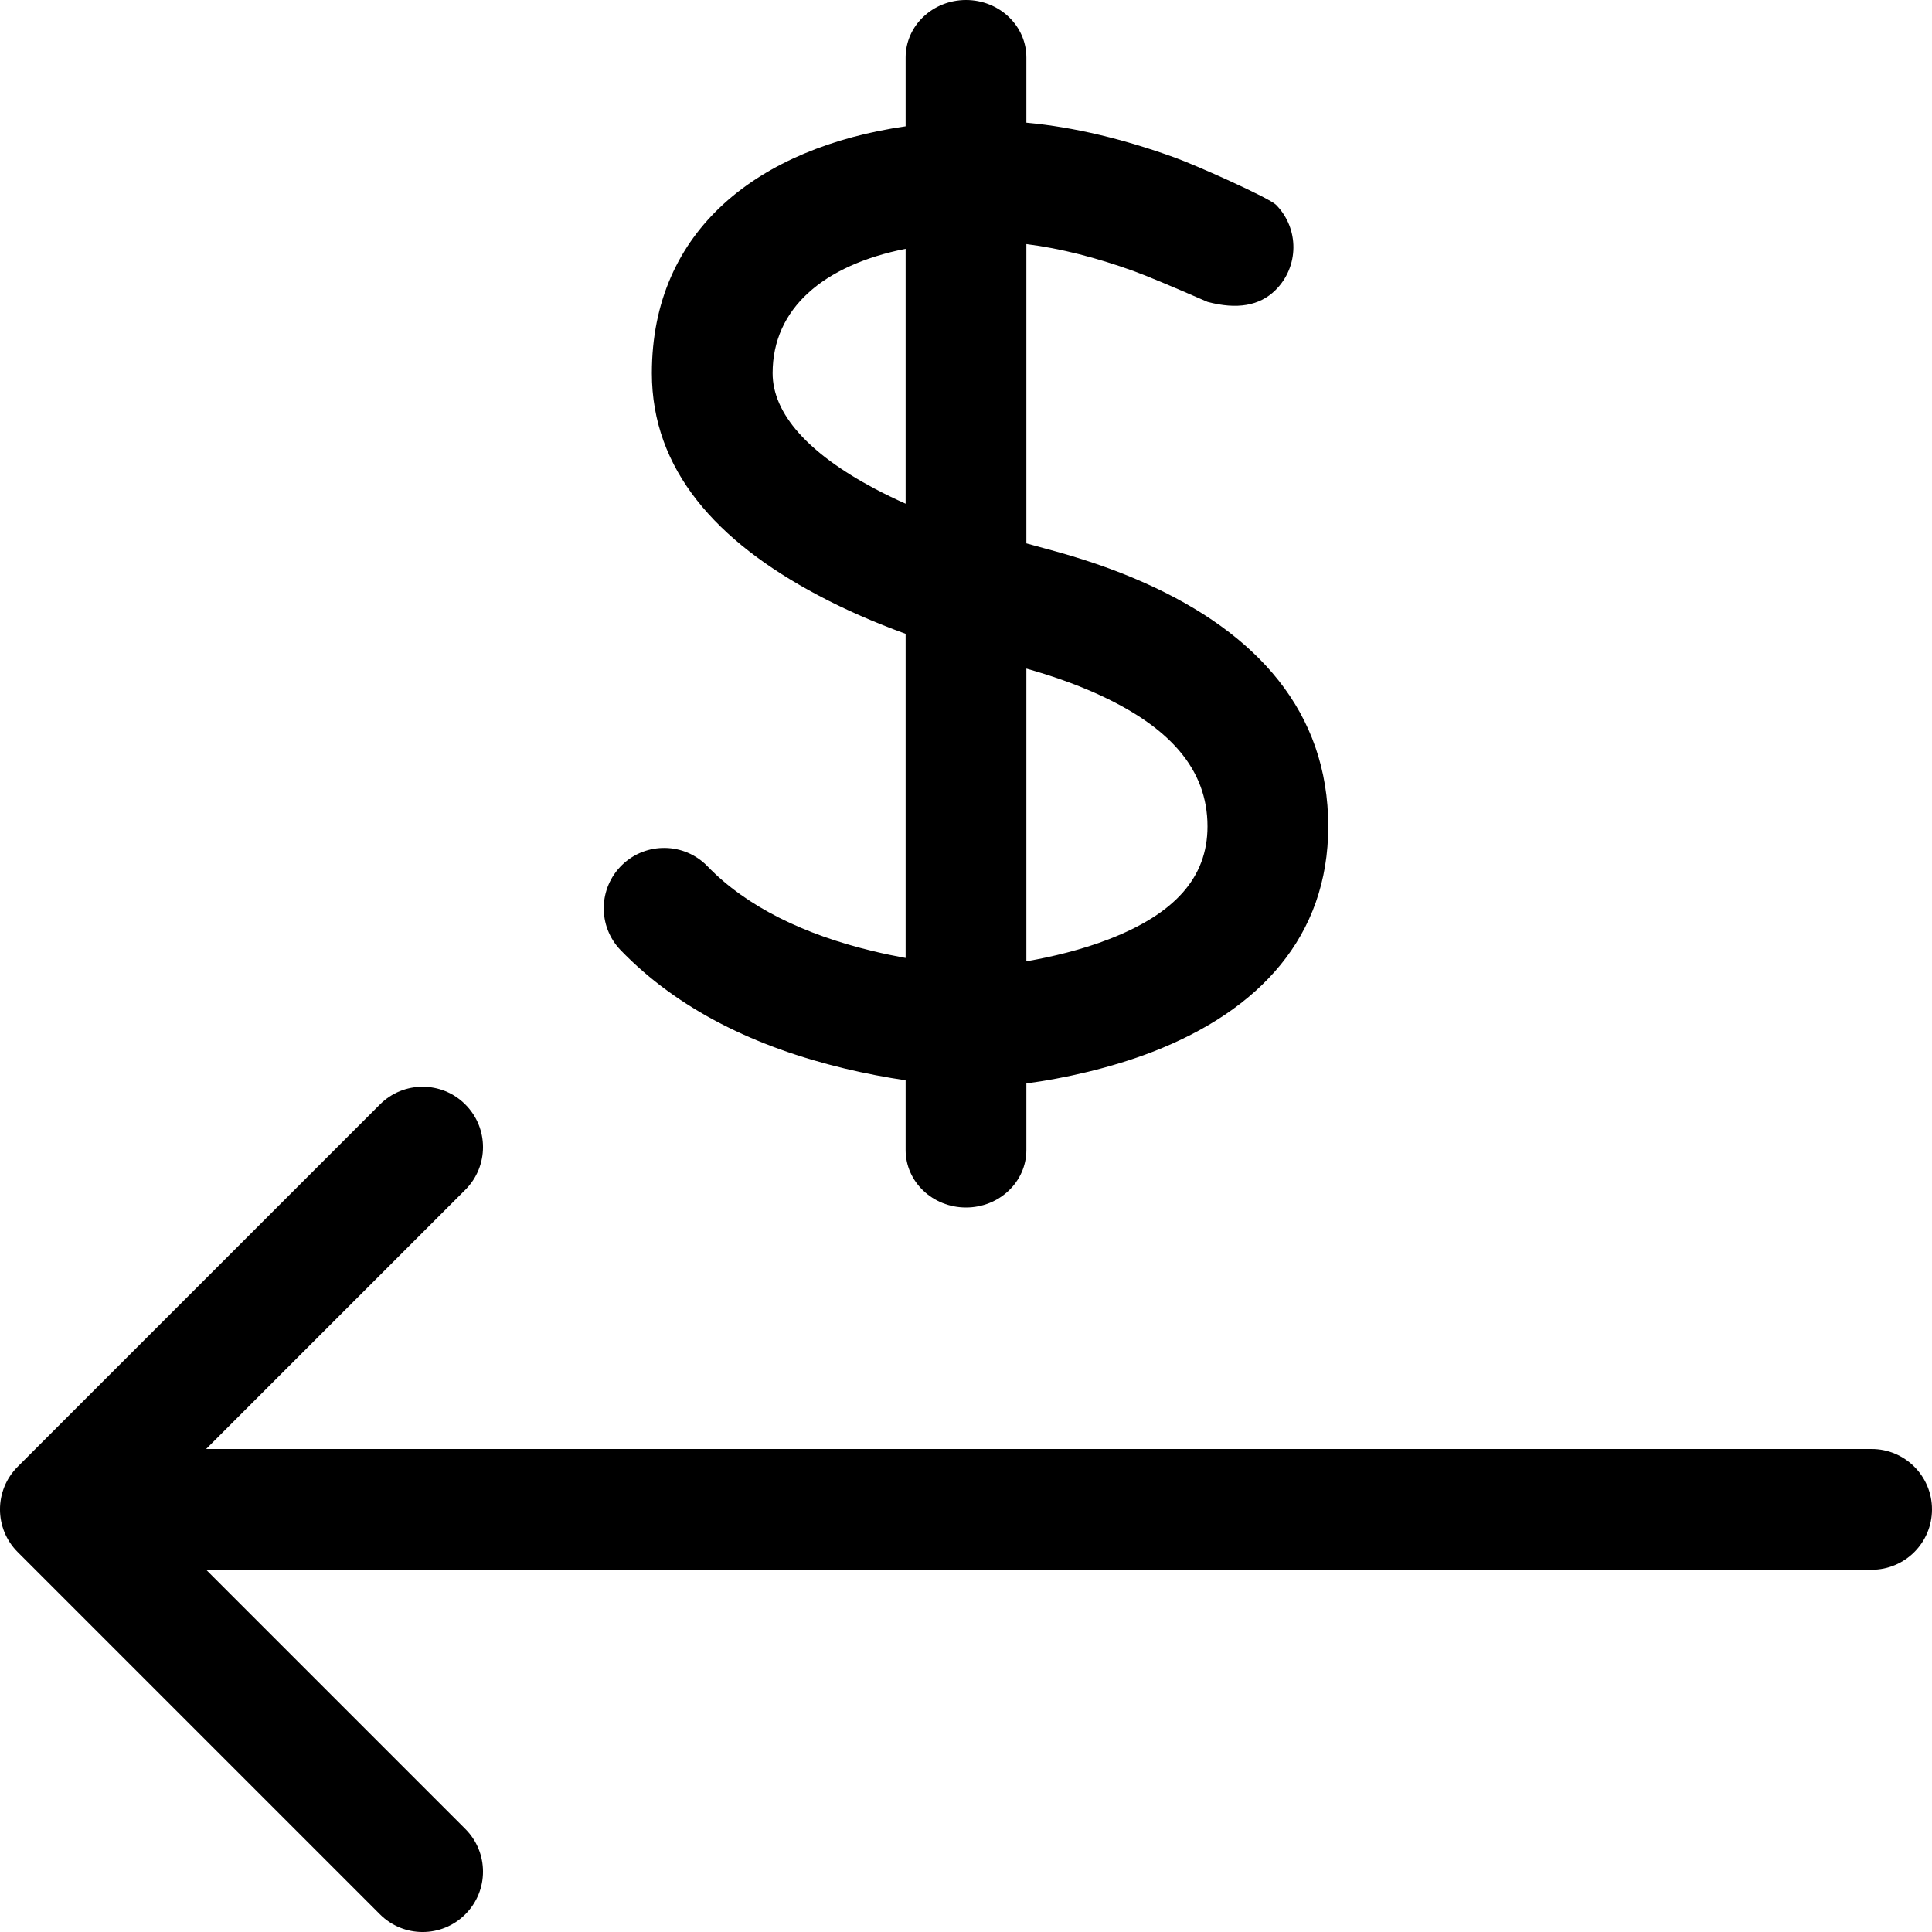 <?xml version="1.0" encoding="UTF-8"?>
<svg width="32px" height="32px" viewBox="0 0 32 32" version="1.1" xmlns="http://www.w3.org/2000/svg" xmlns:xlink="http://www.w3.org/1999/xlink">
    <!-- Generator: Sketch 48.2 (47327) - http://www.bohemiancoding.com/sketch -->
    <title>Antecipation32</title>
    <desc>Created with Sketch.</desc>
    <defs></defs>
    <g id="Page-1" stroke="none" stroke-width="1" fill="none" fill-rule="evenodd">
        <g id="Antecipation32" fill="#000000" fill-rule="nonzero">
            <path d="M3.414,26 L7.707,30.293 C8.098,30.683 8.098,31.317 7.707,31.707 C7.317,32.098 6.683,32.098 6.293,31.707 L0.293,25.707 C-0.098,25.317 -0.098,24.683 0.293,24.293 L6.293,18.293 C6.683,17.902 7.317,17.902 7.707,18.293 C8.098,18.683 8.098,19.317 7.707,19.707 L3.414,24 L31,24 C31.552,24 32,24.448 32,25 C32,25.552 31.552,26 31,26 L3.414,26 Z M17,4.043 L17,9 C17.14,9.039 17.255,9.07 17.318,9.087 C17.9,9.242 18.439,9.422 18.958,9.654 C20.82,10.485 22,11.789 22,13.688 C22,15.513 20.859,16.735 19.092,17.421 C18.397,17.69 17.62,17.863 17,17.945 L17,19.048 C17,19.574 16.552,20 16,20 C15.448,20 15,19.574 15,19.048 L15,17.893 C14.682,17.846 14.34,17.782 13.991,17.698 C12.517,17.345 11.231,16.722 10.281,15.739 C9.897,15.342 9.908,14.709 10.305,14.325 C10.702,13.942 11.335,13.952 11.719,14.349 C12.365,15.018 13.321,15.481 14.458,15.753 C14.642,15.798 14.825,15.835 15,15.867 L15,10.498 C14.496,10.314 14.011,10.105 13.549,9.859 C11.865,8.966 10.797,7.778 10.797,6.181 C10.797,3.802 12.571,2.444 15,2.092 L15,0.952 C15,0.426 15.448,0 16,0 C16.552,0 17,0.426 17,0.952 L17,2.032 C17.807,2.106 18.627,2.31 19.451,2.607 C19.811,2.736 21.021,3.277 21.136,3.393 C21.523,3.787 21.518,4.42 21.124,4.807 C20.862,5.066 20.487,5.13 20,5 C19.386,4.732 18.977,4.562 18.773,4.488 C18.165,4.269 17.567,4.114 17,4.043 Z M15,4.121 C13.637,4.392 12.797,5.11 12.797,6.181 C12.797,6.853 13.388,7.51 14.486,8.093 C14.652,8.181 14.823,8.264 15,8.343 L15,4.121 Z M17,15.922 C17.422,15.85 17.926,15.728 18.368,15.556 C19.445,15.138 20,14.544 20,13.688 C20,12.73 19.36,12.024 18.143,11.48 C17.789,11.322 17.411,11.19 17,11.074 L17,15.922 Z"></path>
        </g>
    </g>
</svg>